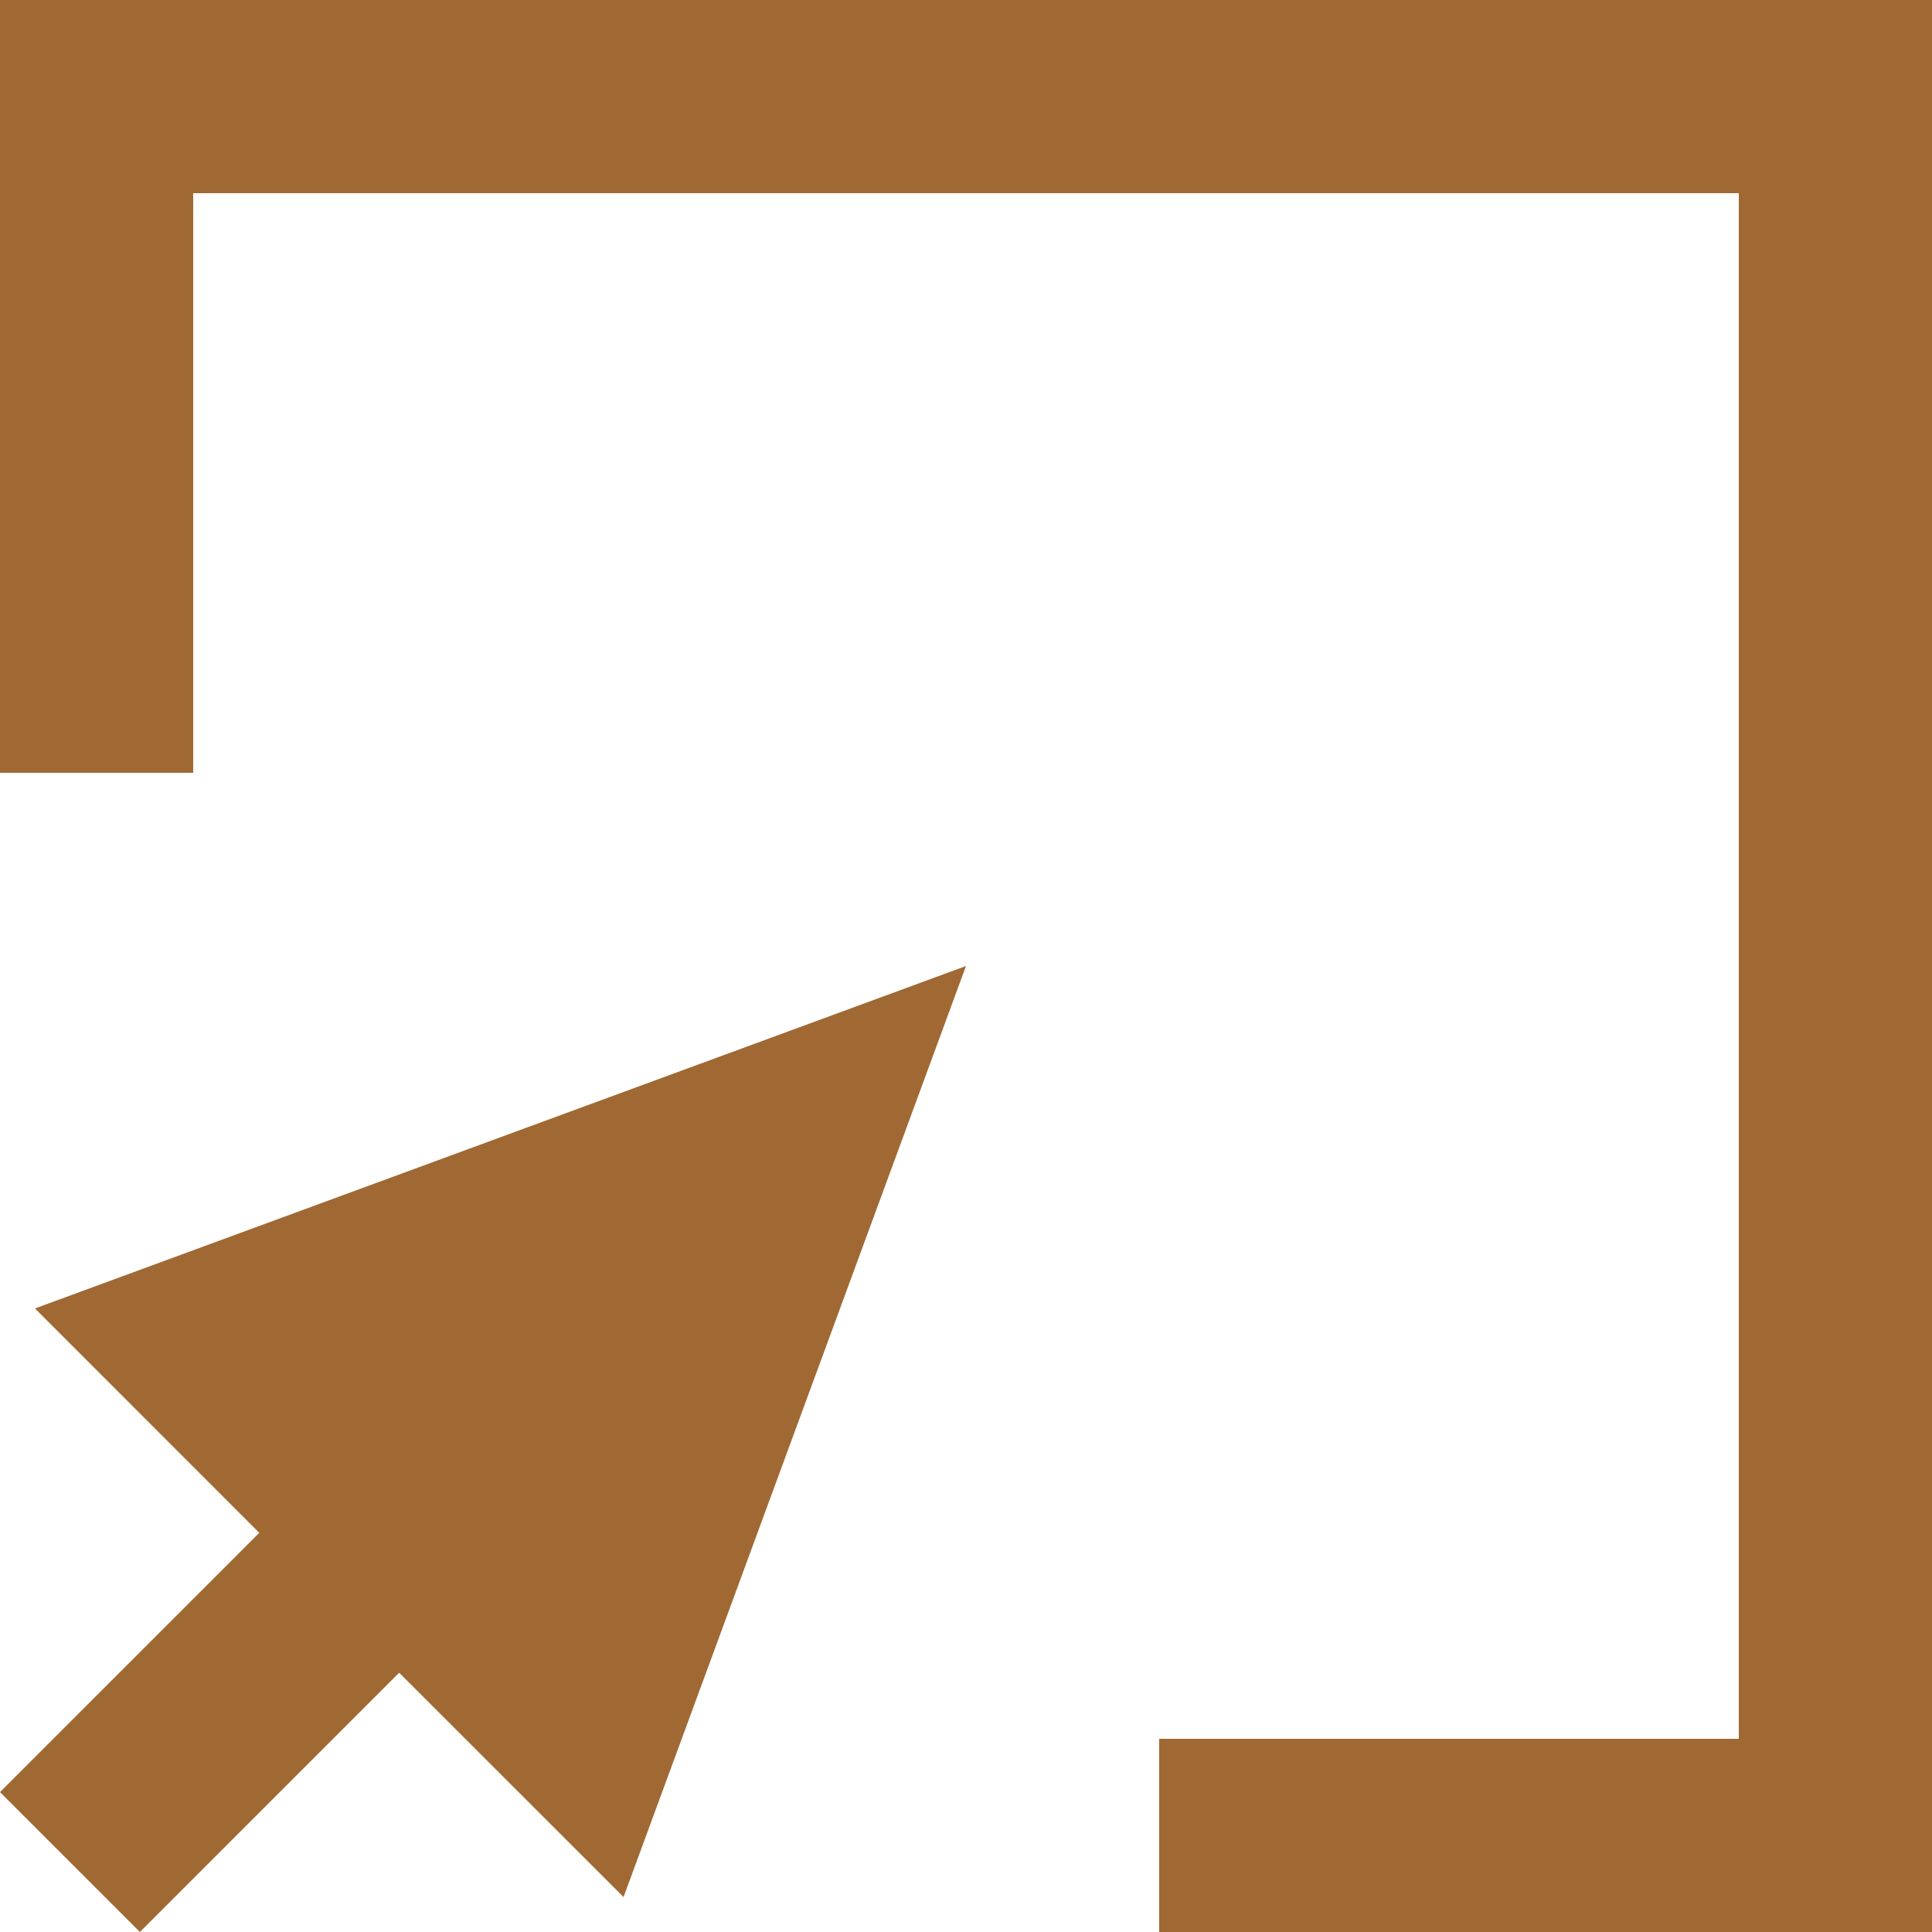 <svg width="20" height="20" viewBox="0 0 20 20" fill="none" xmlns="http://www.w3.org/2000/svg">
<path fill-rule="evenodd" clip-rule="evenodd" d="M0 0V8H2V2H18V18H12V20H20V0H0ZM0.362 13.545L10 10L6.455 19.638L4.132 17.316L1.448 20L0 18.552L2.684 15.868L0.362 13.545Z" fill="#A06933"/>
</svg>
